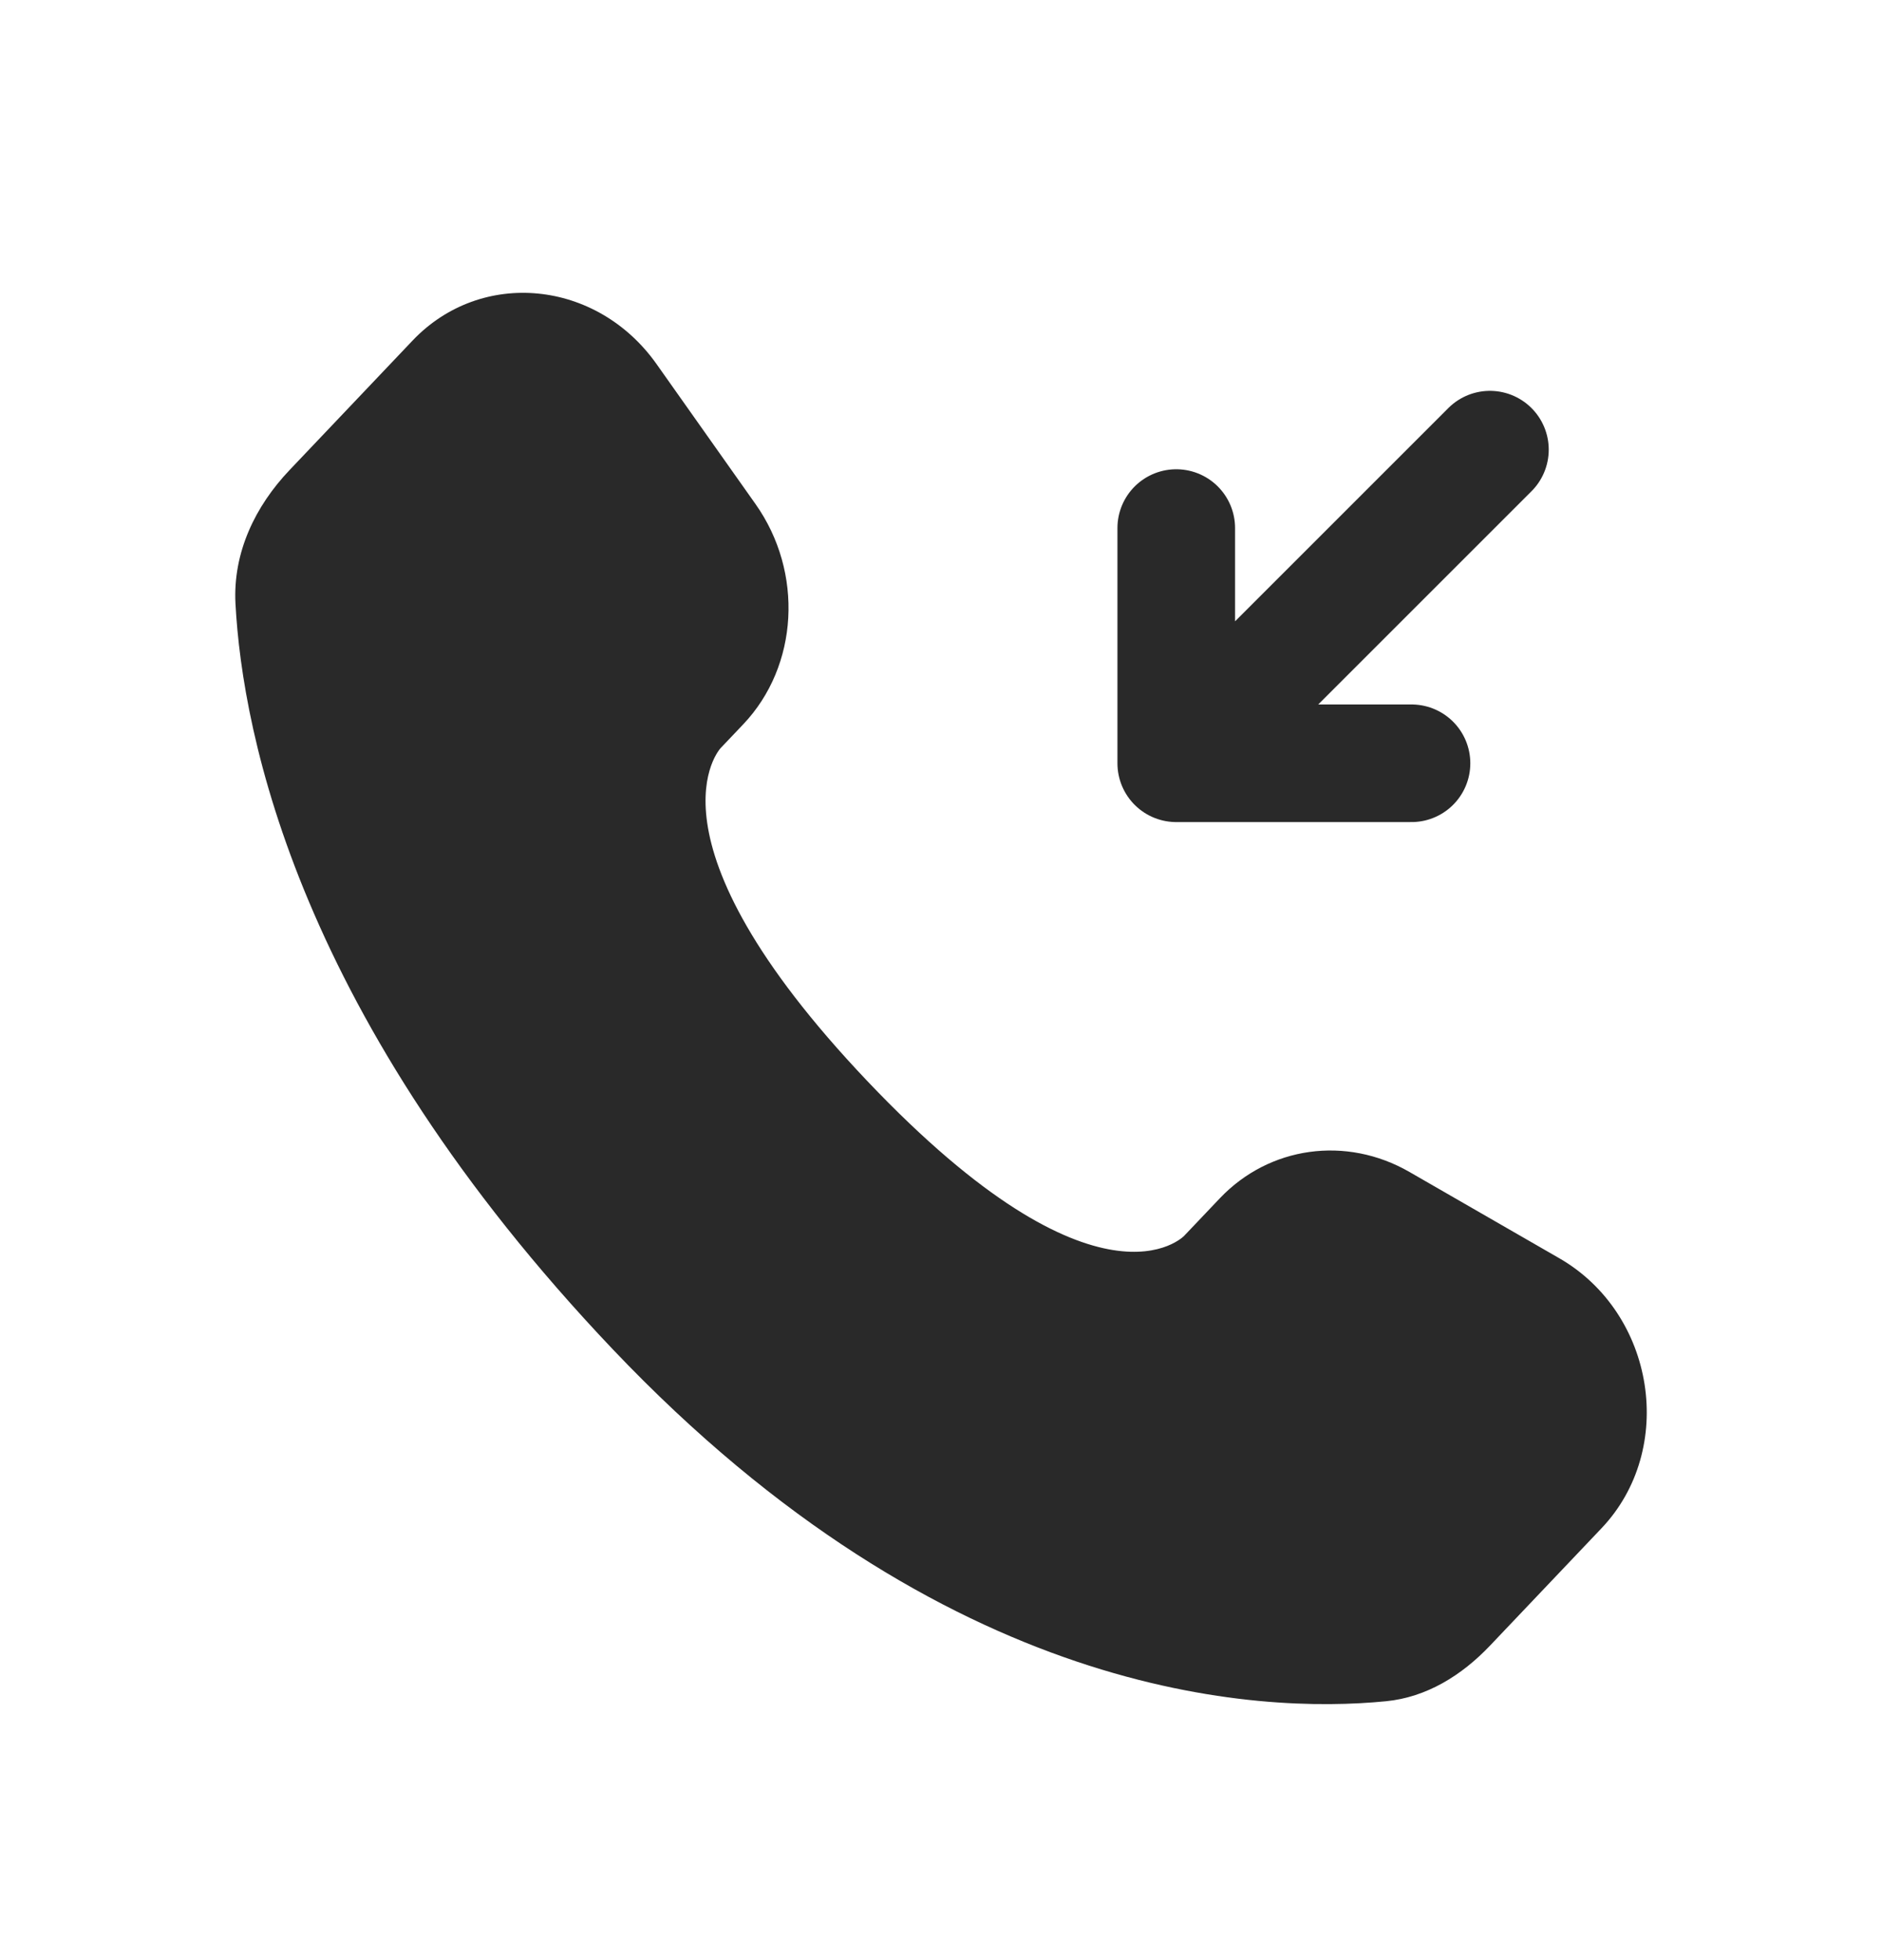 <svg width="24" height="25" viewBox="0 0 24 25" fill="none" xmlns="http://www.w3.org/2000/svg">
<path d="M19 5.735L15 9.735M15 9.735V6.735M15 9.735H18" stroke="#292929" stroke-width="1.5" stroke-linecap="round" stroke-linejoin="round"/>
<path d="M15.556 15.283L15.101 15.762C15.101 15.762 14.018 16.902 11.063 13.791C8.108 10.68 9.191 9.54 9.191 9.54L9.478 9.238C10.184 8.494 10.251 7.3 9.634 6.428L8.373 4.644C7.61 3.565 6.136 3.423 5.261 4.344L3.692 5.996C3.258 6.453 2.968 7.044 3.003 7.701C3.093 9.38 3.811 12.994 7.815 17.21C12.062 21.681 16.047 21.859 17.676 21.698C18.192 21.647 18.64 21.369 19.001 20.989L20.422 19.493C21.381 18.484 21.11 16.753 19.883 16.047L17.973 14.947C17.167 14.483 16.186 14.62 15.556 15.283Z" fill="#292929"/>
</svg>
